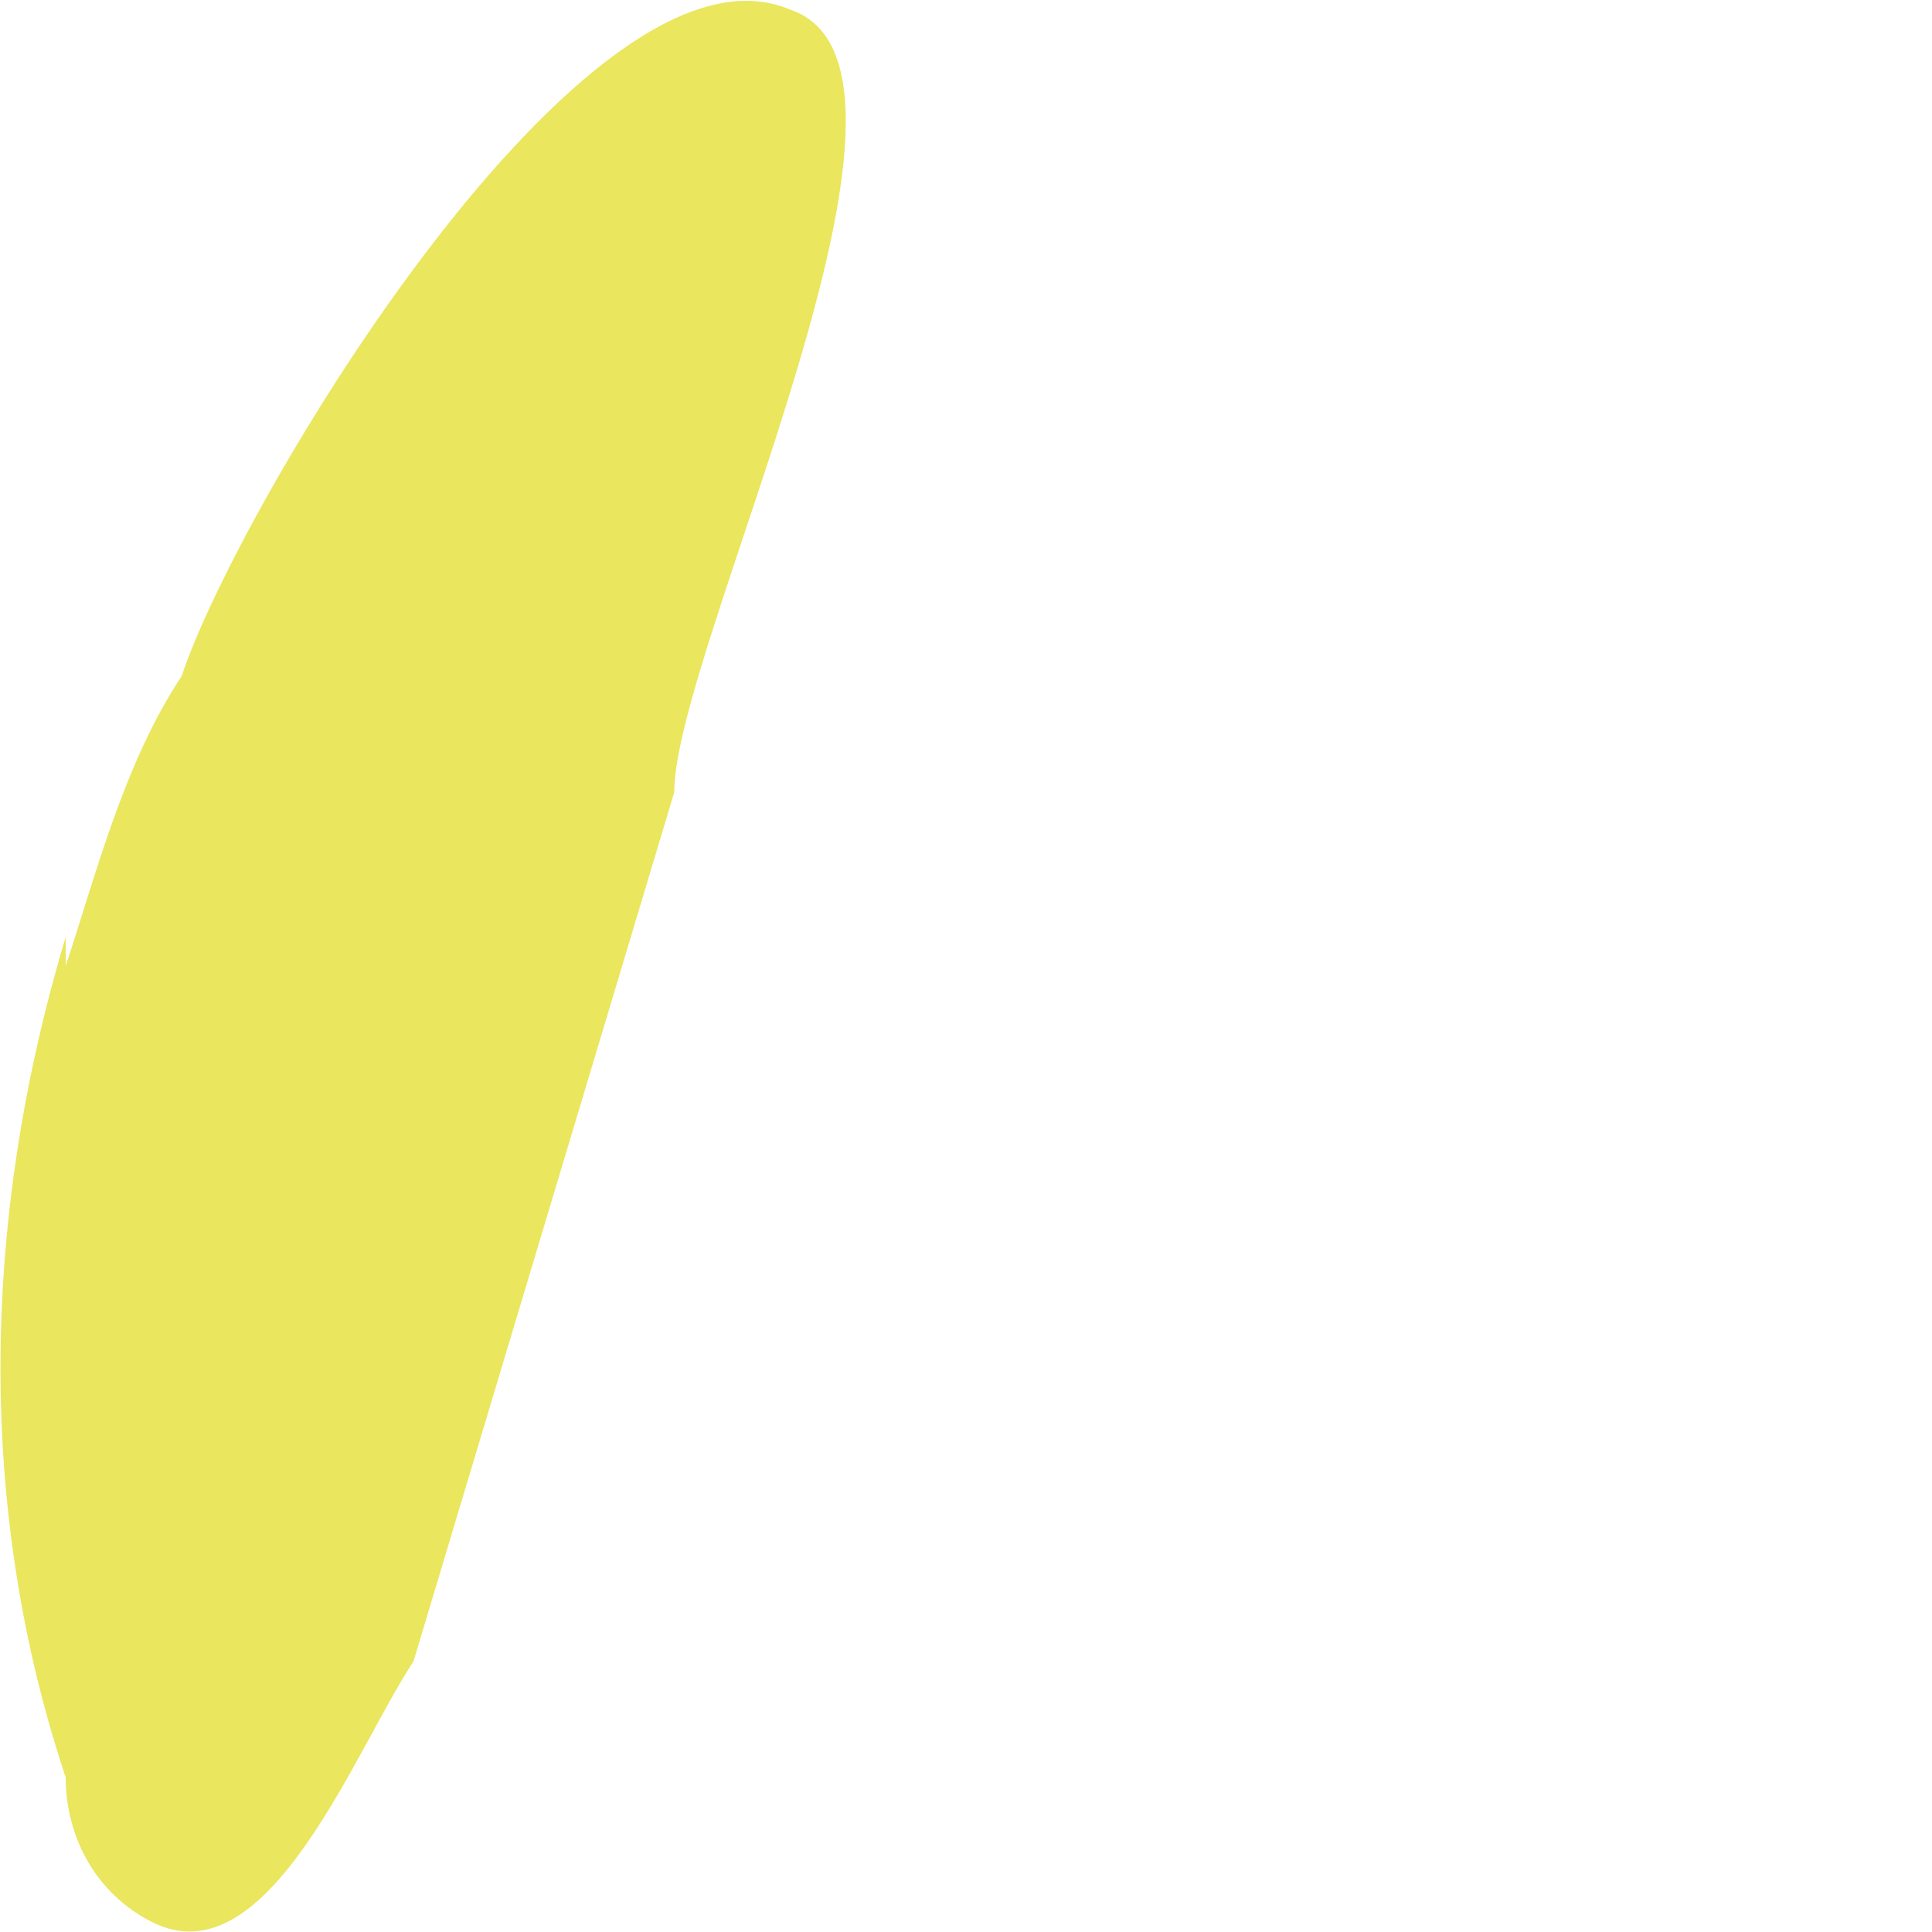 <svg width="1" height="1" viewBox="0 0 1 1" fill="none" xmlns="http://www.w3.org/2000/svg">
<path d="M0.034 0.485C-0.011 0.635 -0.011 0.785 0.034 0.92C0.034 0.95 0.049 0.98 0.079 0.995C0.139 1.025 0.184 0.905 0.214 0.86C0.259 0.71 0.304 0.56 0.349 0.41C0.349 0.335 0.499 0.035 0.409 0.005C0.304 -0.04 0.124 0.26 0.094 0.35C0.064 0.395 0.049 0.455 0.034 0.5V0.485Z" fill="#EAE65D"/>
</svg>
